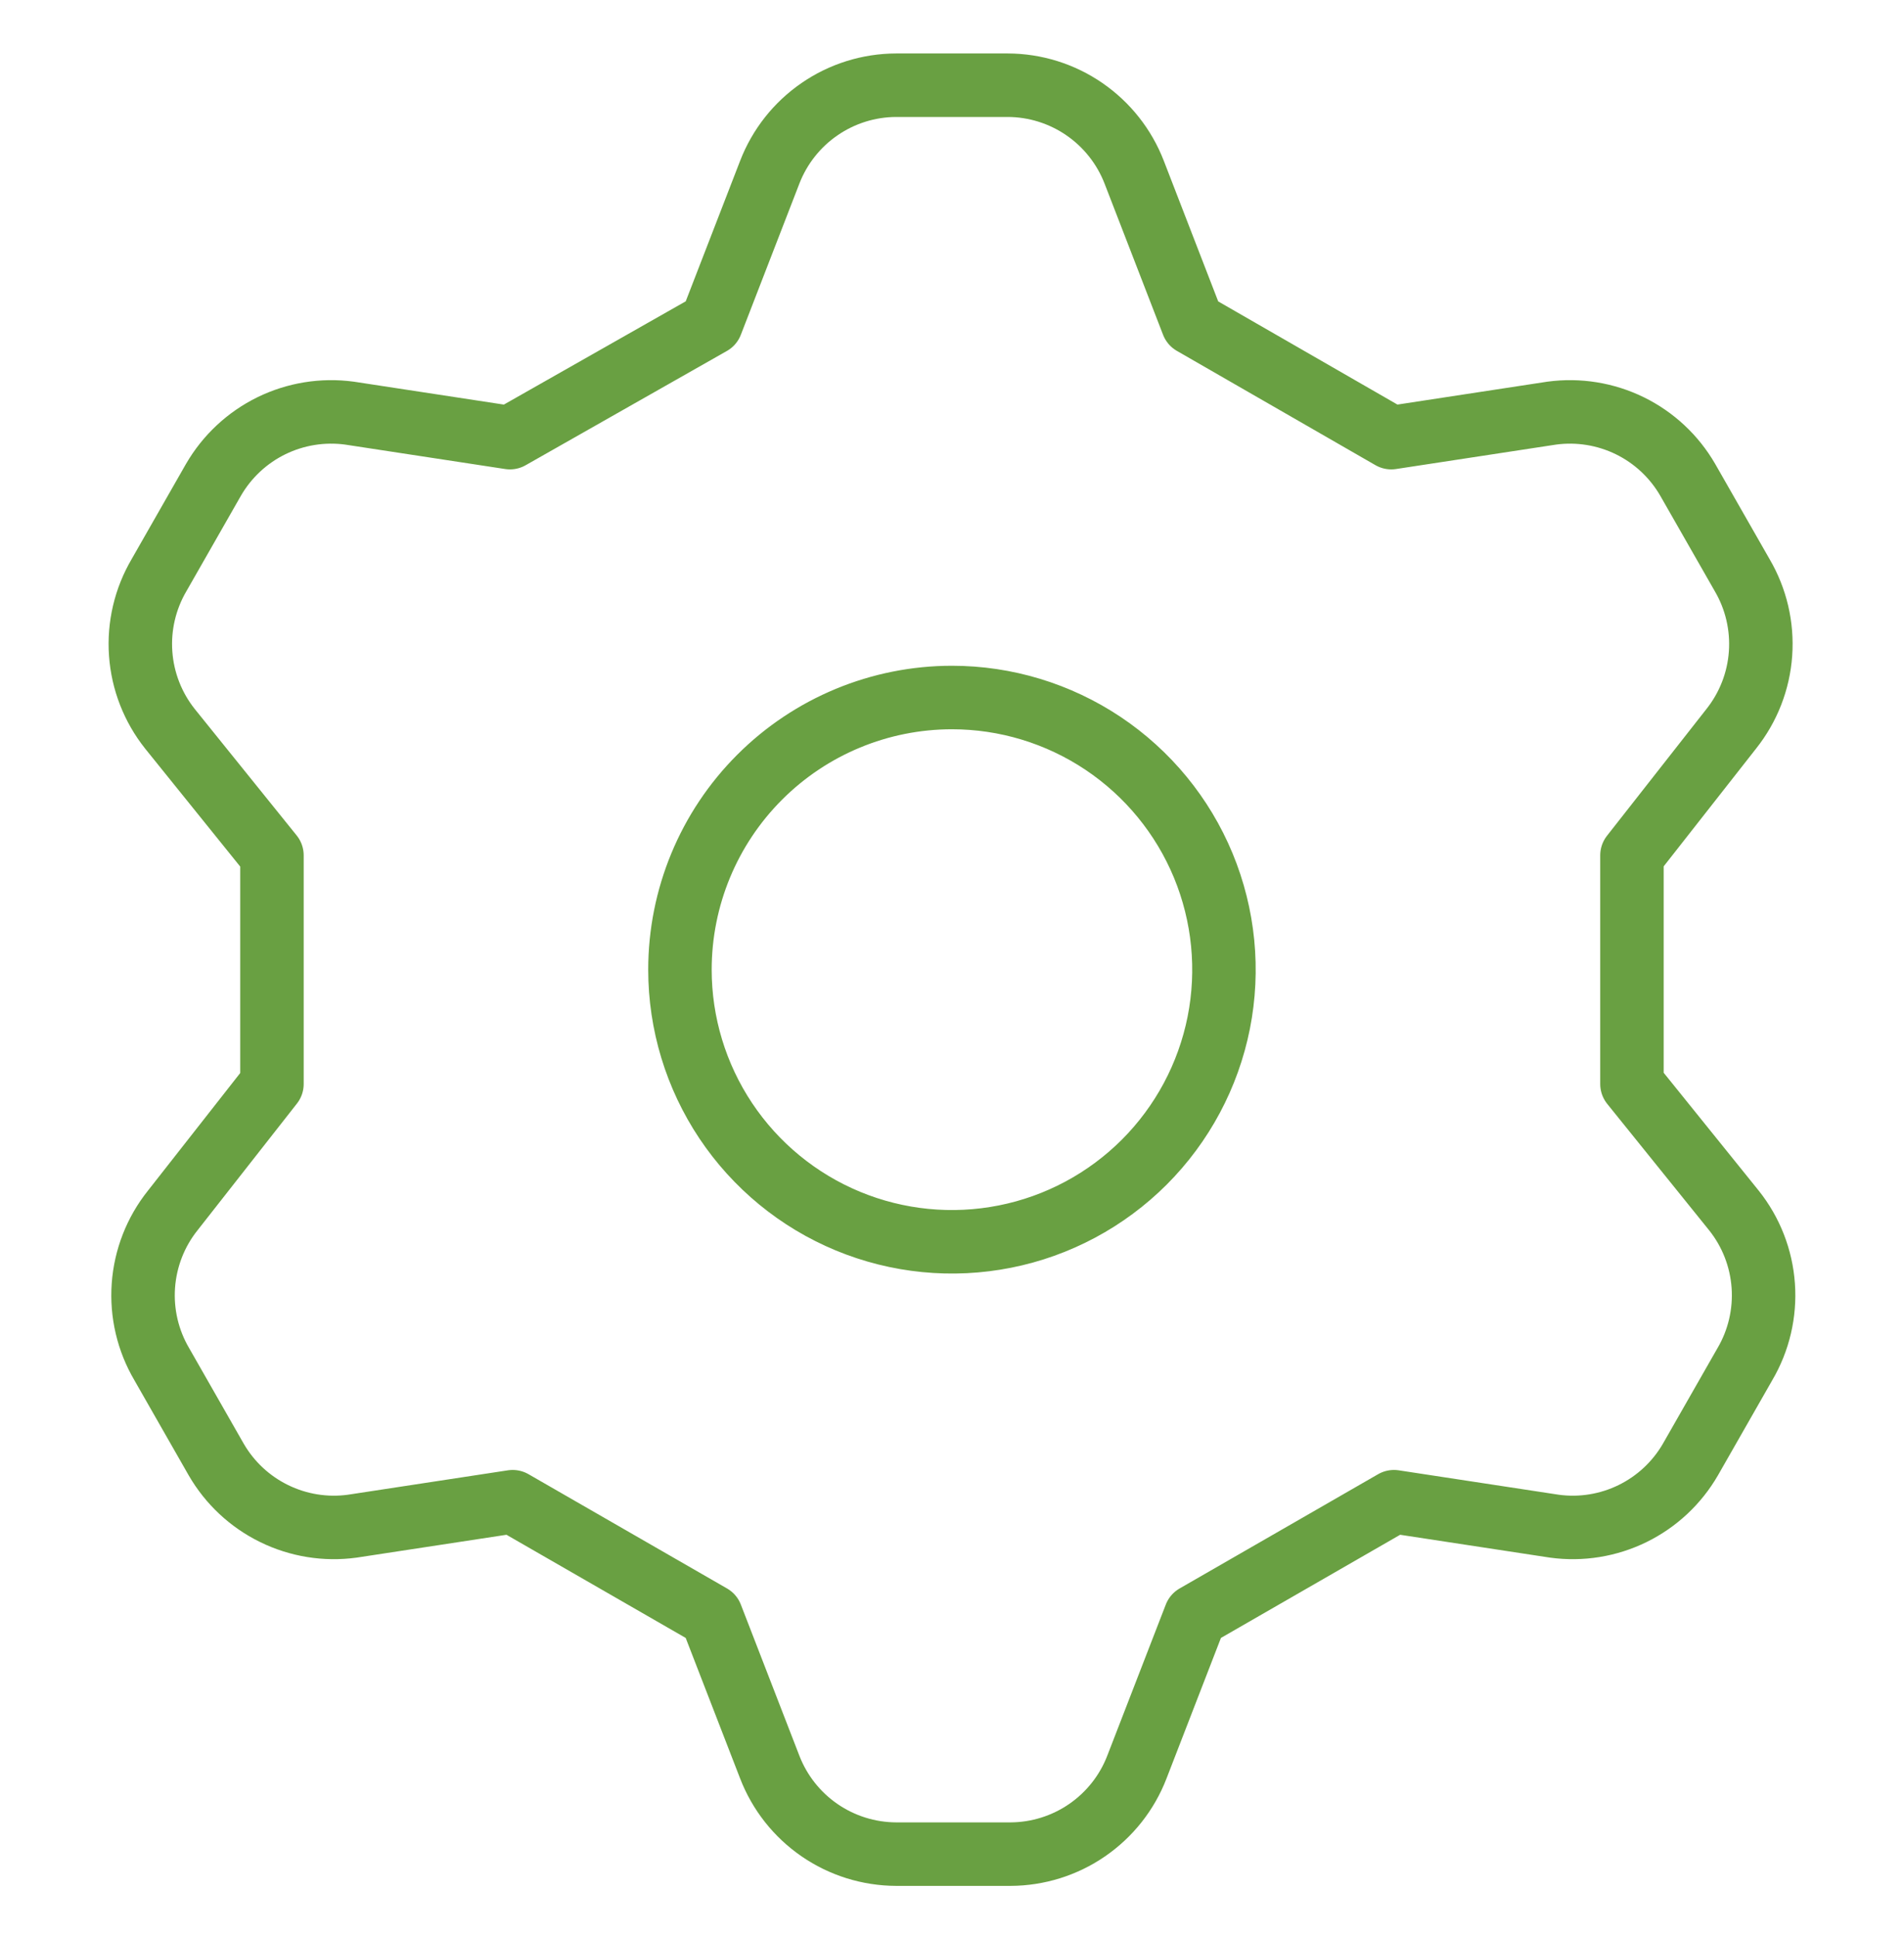 <svg width="60" height="61" viewBox="0 0 60 61" fill="none" xmlns="http://www.w3.org/2000/svg">
<path d="M22.413 10.184L24.256 5.426C24.567 4.621 25.113 3.928 25.825 3.439C26.536 2.949 27.378 2.686 28.242 2.684H31.756C32.619 2.686 33.462 2.949 34.173 3.439C34.884 3.928 35.431 4.621 35.742 5.426L37.584 10.184L43.842 13.784L48.899 13.012C49.741 12.898 50.598 13.037 51.361 13.41C52.124 13.784 52.759 14.377 53.184 15.112L54.899 18.112C55.338 18.859 55.54 19.722 55.479 20.587C55.418 21.451 55.096 22.277 54.556 22.955L51.427 26.941V34.141L54.642 38.127C55.182 38.804 55.504 39.63 55.565 40.495C55.626 41.359 55.424 42.222 54.984 42.969L53.27 45.969C52.844 46.705 52.21 47.297 51.447 47.671C50.684 48.045 49.827 48.184 48.984 48.069L43.927 47.298L37.67 50.898L35.827 55.655C35.517 56.461 34.97 57.153 34.258 57.643C33.547 58.132 32.705 58.395 31.842 58.398H28.242C27.378 58.395 26.536 58.132 25.825 57.643C25.113 57.153 24.567 56.461 24.256 55.655L22.413 50.898L16.156 47.298L11.099 48.069C10.257 48.184 9.4 48.045 8.637 47.671C7.873 47.297 7.239 46.705 6.813 45.969L5.099 42.969C4.659 42.222 4.457 41.359 4.518 40.495C4.58 39.63 4.901 38.804 5.442 38.127L8.57 34.141V26.941L5.356 22.955C4.816 22.277 4.494 21.451 4.433 20.587C4.371 19.722 4.574 18.859 5.013 18.112L6.727 15.112C7.153 14.377 7.788 13.784 8.551 13.41C9.314 13.037 10.171 12.898 11.013 13.012L16.07 13.784L22.413 10.184ZM21.427 30.541C21.427 32.236 21.93 33.893 22.872 35.303C23.814 36.712 25.152 37.811 26.719 38.46C28.285 39.108 30.008 39.278 31.671 38.947C33.334 38.617 34.861 37.8 36.06 36.602C37.258 35.403 38.075 33.876 38.406 32.213C38.736 30.55 38.566 28.827 37.918 27.261C37.269 25.694 36.17 24.356 34.761 23.414C33.351 22.472 31.694 21.969 29.999 21.969C27.726 21.969 25.545 22.872 23.938 24.48C22.33 26.087 21.427 28.267 21.427 30.541Z" stroke="#69A042" stroke-width="2" stroke-linecap="round" stroke-linejoin="round"/>
</svg>
